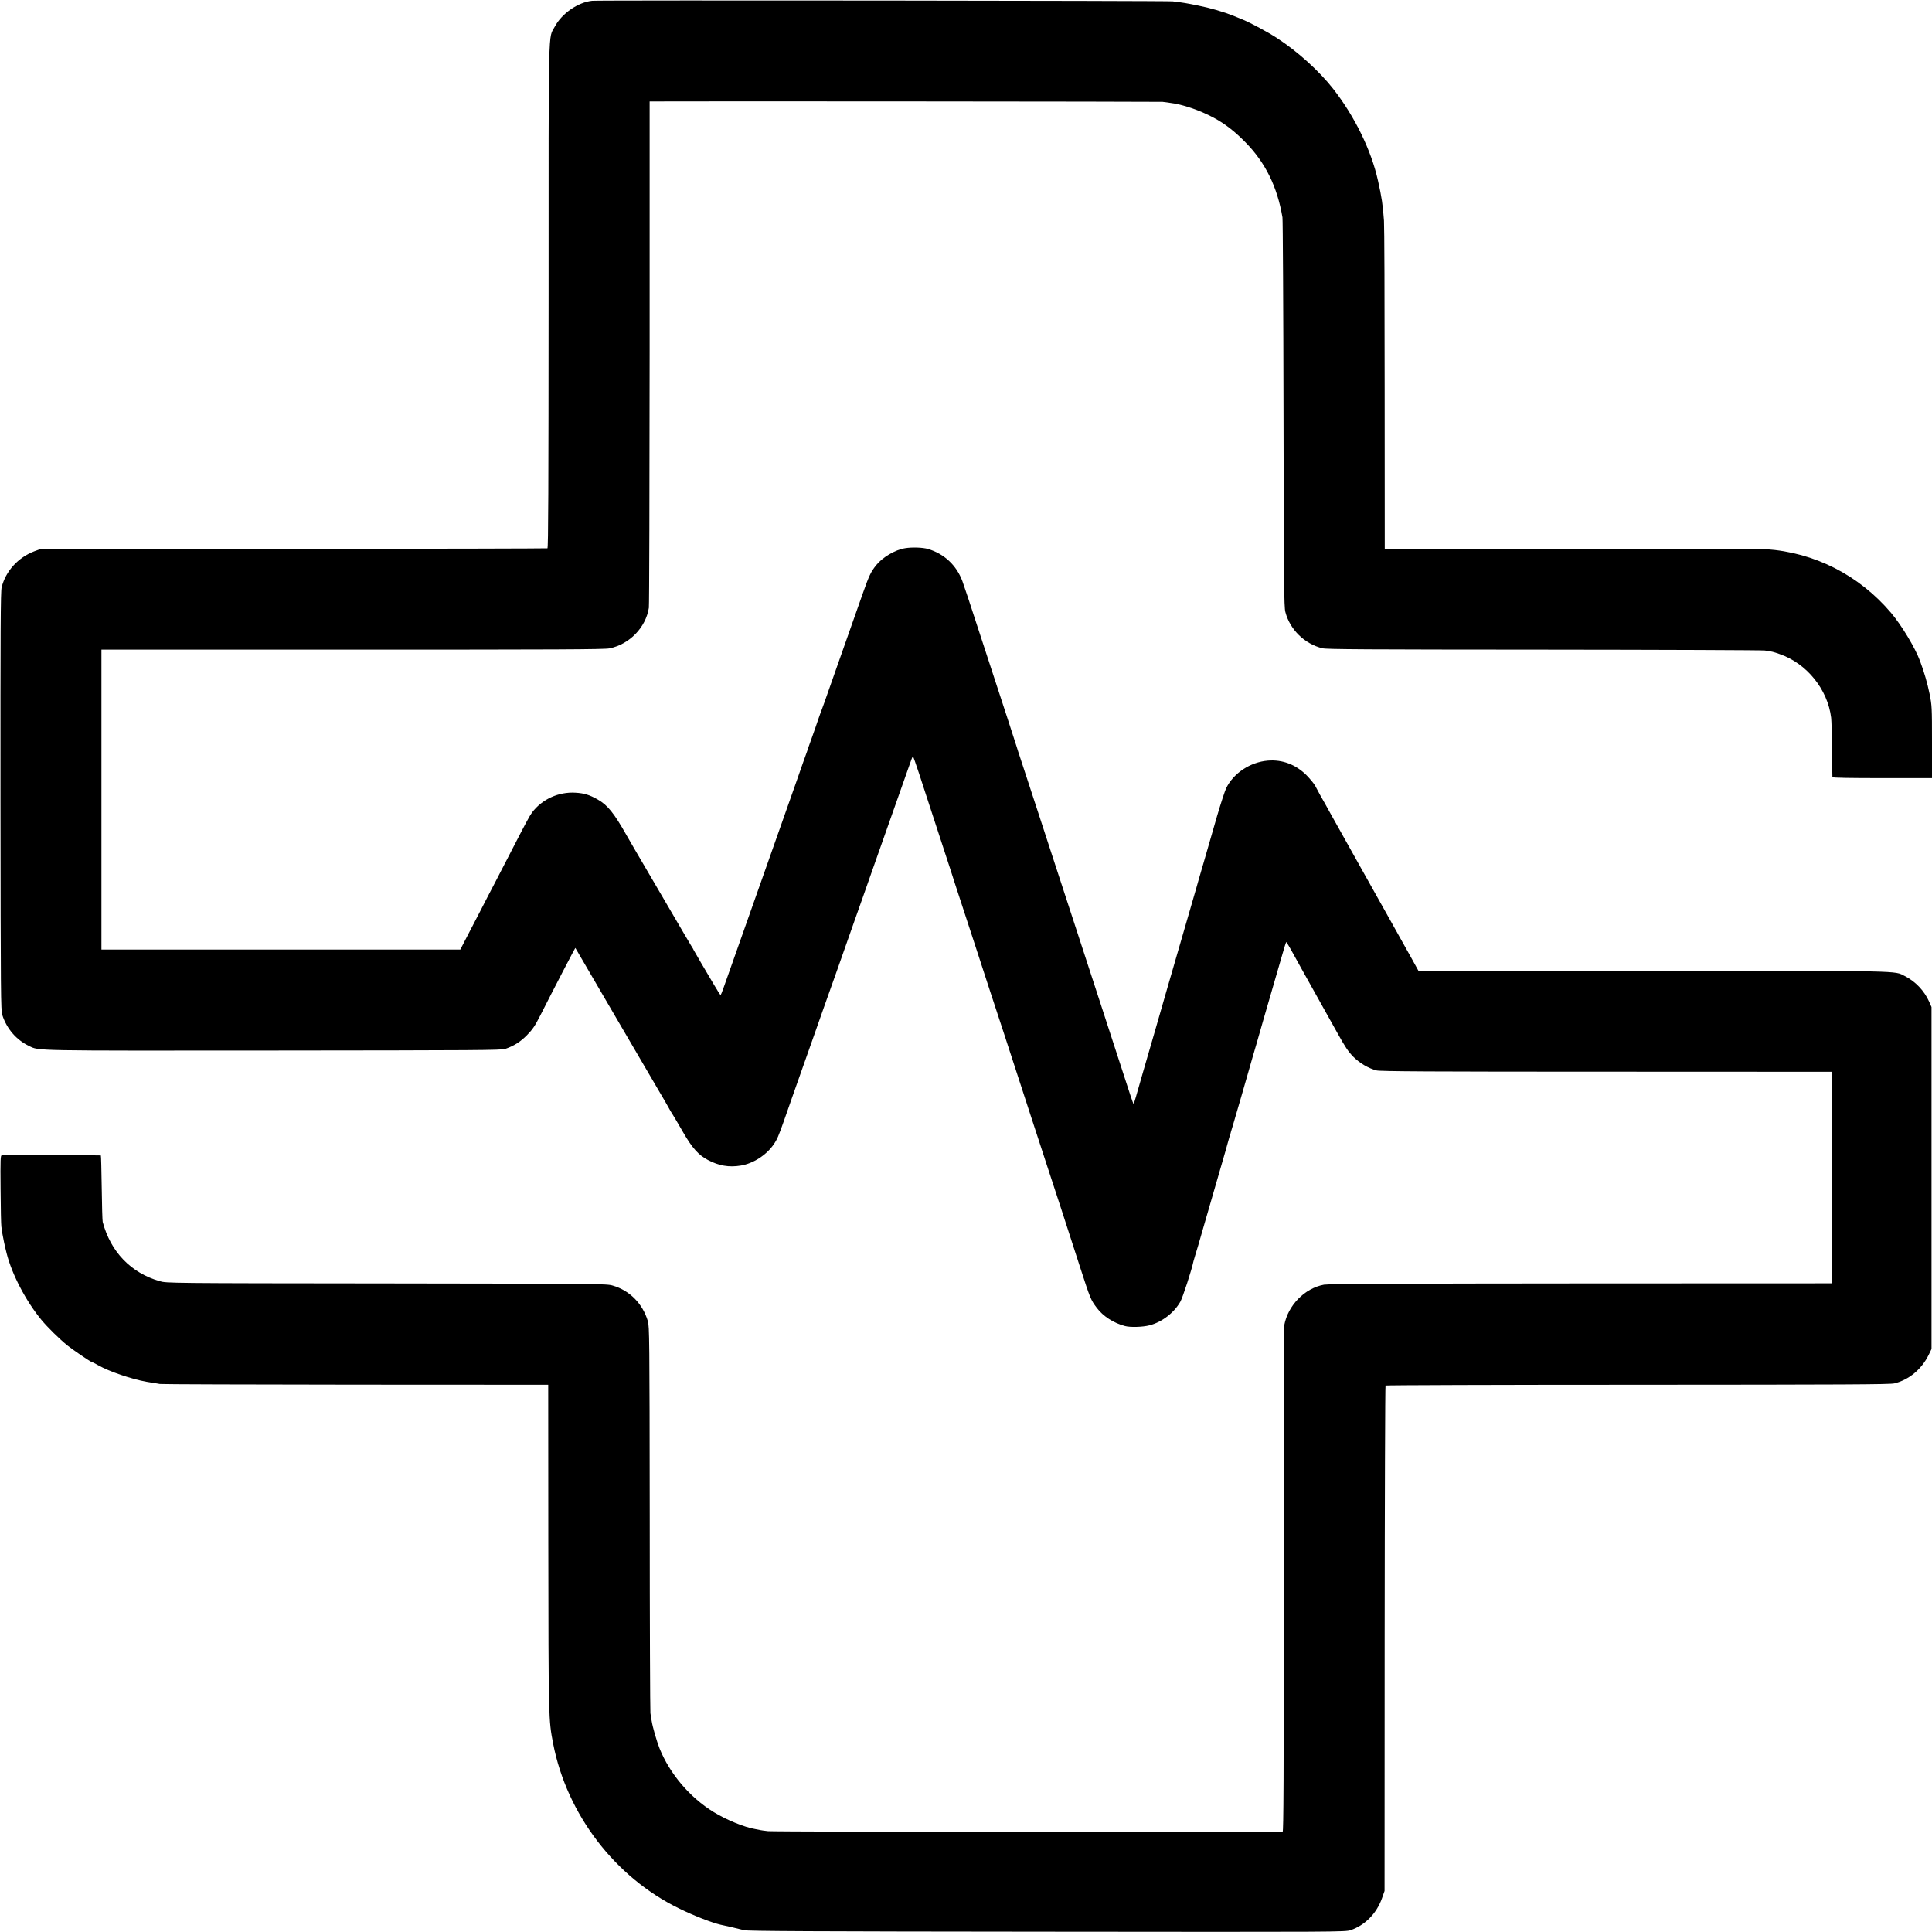 <?xml version="1.0" standalone="no"?>
<!DOCTYPE svg PUBLIC "-//W3C//DTD SVG 20010904//EN"
 "http://www.w3.org/TR/2001/REC-SVG-20010904/DTD/svg10.dtd">
<svg version="1.0" xmlns="http://www.w3.org/2000/svg"
 width="2000pt" height="2000pt" viewBox="0 0 2000 2000"
 preserveAspectRatio="xMidYMid meet">
<g transform="translate(0,2000) scale(0.1,-0.1)"
fill="#000000" stroke="none">
<path d="M6130 19992 c-147 -15 -315 -132 -387 -268 -69 -130 -64 98 -64
-2787 -1 -1980 -3 -2609 -12 -2613 -7 -2 -1191 -5 -2632 -6 l-2620 -3 -60 -22
c-168 -64 -297 -206 -338 -373 -11 -45 -13 -433 -12 -2215 2 -2015 3 -2164 19
-2213 46 -142 146 -258 277 -320 106 -51 10 -49 2529 -47 2108 2 2360 3 2401
17 91 32 155 72 224 142 58 59 82 94 139 206 138 273 360 700 362 697 1 -1
183 -312 404 -692 222 -379 432 -739 468 -800 36 -60 76 -130 90 -155 13 -25
34 -61 47 -80 12 -19 60 -100 106 -180 95 -165 160 -237 257 -288 113 -60 219
-78 340 -58 129 21 265 108 341 219 36 52 51 87 109 252 25 72 63 180 84 240
63 178 151 426 226 640 38 110 81 232 95 270 14 39 82 230 151 425 68 195 147
420 176 500 28 80 66 188 85 240 18 52 74 210 123 350 251 710 333 942 359
1017 15 46 30 83 34 83 3 0 31 -80 63 -177 32 -98 66 -203 76 -233 47 -142
244 -746 245 -750 1 -3 27 -84 58 -180 32 -96 121 -368 198 -605 77 -236 148
-455 158 -485 22 -63 227 -692 426 -1305 75 -231 149 -458 165 -505 30 -88
251 -767 340 -1045 107 -330 111 -341 174 -424 65 -87 174 -157 291 -188 54
-15 185 -11 254 7 129 33 255 130 320 245 24 42 118 330 136 419 3 11 11 40
19 65 9 25 45 150 81 276 37 127 109 379 162 560 53 182 98 339 100 350 3 11
7 27 10 35 3 8 7 20 9 27 1 7 11 43 23 80 22 74 160 549 166 573 2 8 20 71 40
140 21 69 39 132 41 140 2 8 35 123 73 255 76 263 144 495 197 679 19 66 36
122 38 123 3 4 31 -42 96 -161 15 -28 46 -82 67 -121 108 -192 224 -400 363
-650 86 -155 117 -201 170 -255 68 -67 155 -119 240 -141 35 -10 586 -13 2380
-13 l2335 -1 0 -1095 0 -1095 -2600 -1 c-1852 -1 -2617 -5 -2659 -13 -200 -37
-372 -213 -411 -418 -3 -15 -5 -1201 -5 -2634 0 -2079 -3 -2608 -12 -2611 -23
-7 -5261 -2 -5328 6 -36 4 -72 9 -80 11 -8 2 -31 7 -50 10 -111 18 -302 96
-433 177 -247 152 -454 396 -560 660 -29 74 -72 222 -81 283 -3 22 -9 58 -13
80 -3 22 -7 931 -7 2020 -2 1876 -3 1983 -20 2040 -54 181 -189 317 -364 367
-65 19 -136 19 -2342 22 -2259 2 -2276 3 -2346 23 -299 86 -509 304 -591 614
-3 13 -8 172 -10 354 -3 181 -6 332 -9 334 -3 3 -968 5 -1025 2 -14 -1 -16
-36 -13 -353 1 -194 5 -368 8 -386 3 -18 8 -52 11 -75 7 -42 24 -125 44 -203
55 -217 198 -491 360 -688 63 -76 184 -195 266 -262 55 -45 245 -174 256 -174
4 0 34 -15 67 -34 113 -64 339 -141 497 -170 11 -2 40 -7 65 -11 25 -3 59 -9
75 -12 17 -3 928 -6 2025 -7 l1995 -1 1 -1605 c2 -1873 2 -1859 50 -2110 142
-732 641 -1385 1307 -1708 151 -74 333 -145 427 -167 3 -1 48 -11 100 -22 52
-12 118 -28 145 -35 40 -9 694 -13 3135 -15 3029 -3 3086 -3 3142 16 148 50
270 174 325 332 l26 74 1 2612 c1 1436 5 2615 9 2620 5 4 1179 8 2610 8 2141
1 2612 3 2657 14 152 37 283 147 356 296 l29 60 0 1770 0 1770 -24 55 c-51
114 -142 210 -254 267 -110 55 19 53 -2608 53 l-2425 0 -21 38 c-11 20 -33 60
-48 87 -15 28 -59 106 -98 175 -38 69 -100 179 -137 245 -76 135 -283 505
-324 578 -58 104 -83 149 -169 302 -49 88 -100 178 -112 200 -27 50 -68 123
-109 195 -17 30 -40 73 -51 95 -11 21 -51 70 -88 108 -111 112 -252 166 -403
153 -181 -15 -354 -129 -430 -284 -14 -29 -57 -160 -95 -290 -37 -130 -100
-347 -139 -482 -40 -135 -73 -252 -75 -260 -2 -8 -27 -94 -55 -190 -80 -274
-151 -520 -245 -845 -48 -165 -107 -370 -131 -455 -86 -296 -176 -605 -195
-675 -11 -38 -22 -71 -24 -73 -2 -2 -17 41 -35 95 -37 116 -112 345 -325 998
-86 264 -184 563 -217 665 -66 203 -77 236 -201 615 -47 143 -142 436 -212
650 -70 215 -147 451 -172 525 -25 74 -46 140 -47 145 -2 10 -159 490 -236
725 -21 63 -97 297 -170 520 -72 223 -143 436 -157 473 -61 165 -188 284 -356
334 -53 16 -166 20 -237 8 -103 -16 -235 -94 -301 -177 -55 -70 -72 -106 -136
-287 -50 -143 -82 -233 -240 -681 -30 -85 -70 -198 -88 -250 -52 -150 -96
-273 -105 -295 -5 -11 -17 -47 -29 -80 -11 -33 -40 -118 -66 -190 -26 -71 -48
-134 -49 -140 -2 -5 -6 -17 -9 -25 -4 -8 -47 -132 -97 -275 -50 -143 -104
-296 -120 -340 -16 -44 -56 -159 -90 -255 -65 -186 -102 -289 -149 -422 -16
-46 -95 -270 -176 -498 -80 -228 -159 -451 -175 -495 -16 -44 -39 -110 -52
-147 -13 -38 -26 -68 -29 -68 -3 0 -34 48 -69 108 -35 59 -95 161 -134 227
-39 66 -73 125 -75 130 -2 6 -13 26 -26 45 -12 19 -47 78 -77 130 -31 52 -172
293 -313 535 -142 242 -267 456 -277 475 -132 234 -199 317 -303 375 -83 47
-139 64 -227 69 -175 11 -347 -67 -451 -206 -25 -34 -63 -104 -232 -433 -54
-104 -123 -239 -155 -300 -32 -60 -97 -186 -145 -280 -48 -93 -115 -223 -149
-287 l-61 -118 -1857 0 -1858 0 0 1553 0 1552 2596 0 c2118 0 2609 2 2663 13
207 42 376 216 408 420 4 26 7 1216 8 2645 l0 2597 35 0 c240 3 5260 -1 5275
-4 11 -2 47 -7 80 -11 123 -14 309 -77 452 -155 112 -60 215 -140 324 -251
208 -211 331 -461 385 -779 4 -25 9 -940 11 -2035 3 -1760 5 -1996 19 -2050
47 -182 199 -331 384 -376 45 -11 469 -13 2290 -14 1229 -1 2259 -5 2289 -9
78 -11 86 -13 154 -37 281 -97 497 -365 533 -659 4 -36 8 -186 9 -335 2 -148
3 -275 4 -280 1 -7 178 -10 516 -10 l515 0 0 374 c0 359 -1 378 -25 498 -23
111 -53 217 -99 341 -51 137 -190 368 -299 497 -331 391 -794 627 -1297 660
-30 2 -930 4 -2000 4 l-1945 1 -1 1653 c0 908 -3 1693 -7 1742 -12 165 -23
241 -62 415 -70 316 -242 667 -465 952 -145 184 -364 383 -579 523 -91 60
-277 160 -356 192 -16 7 -59 24 -95 39 -102 41 -241 82 -373 108 -119 24 -142
28 -257 42 -50 7 -5951 13 -6010 6z"/>
</g>
</svg>
